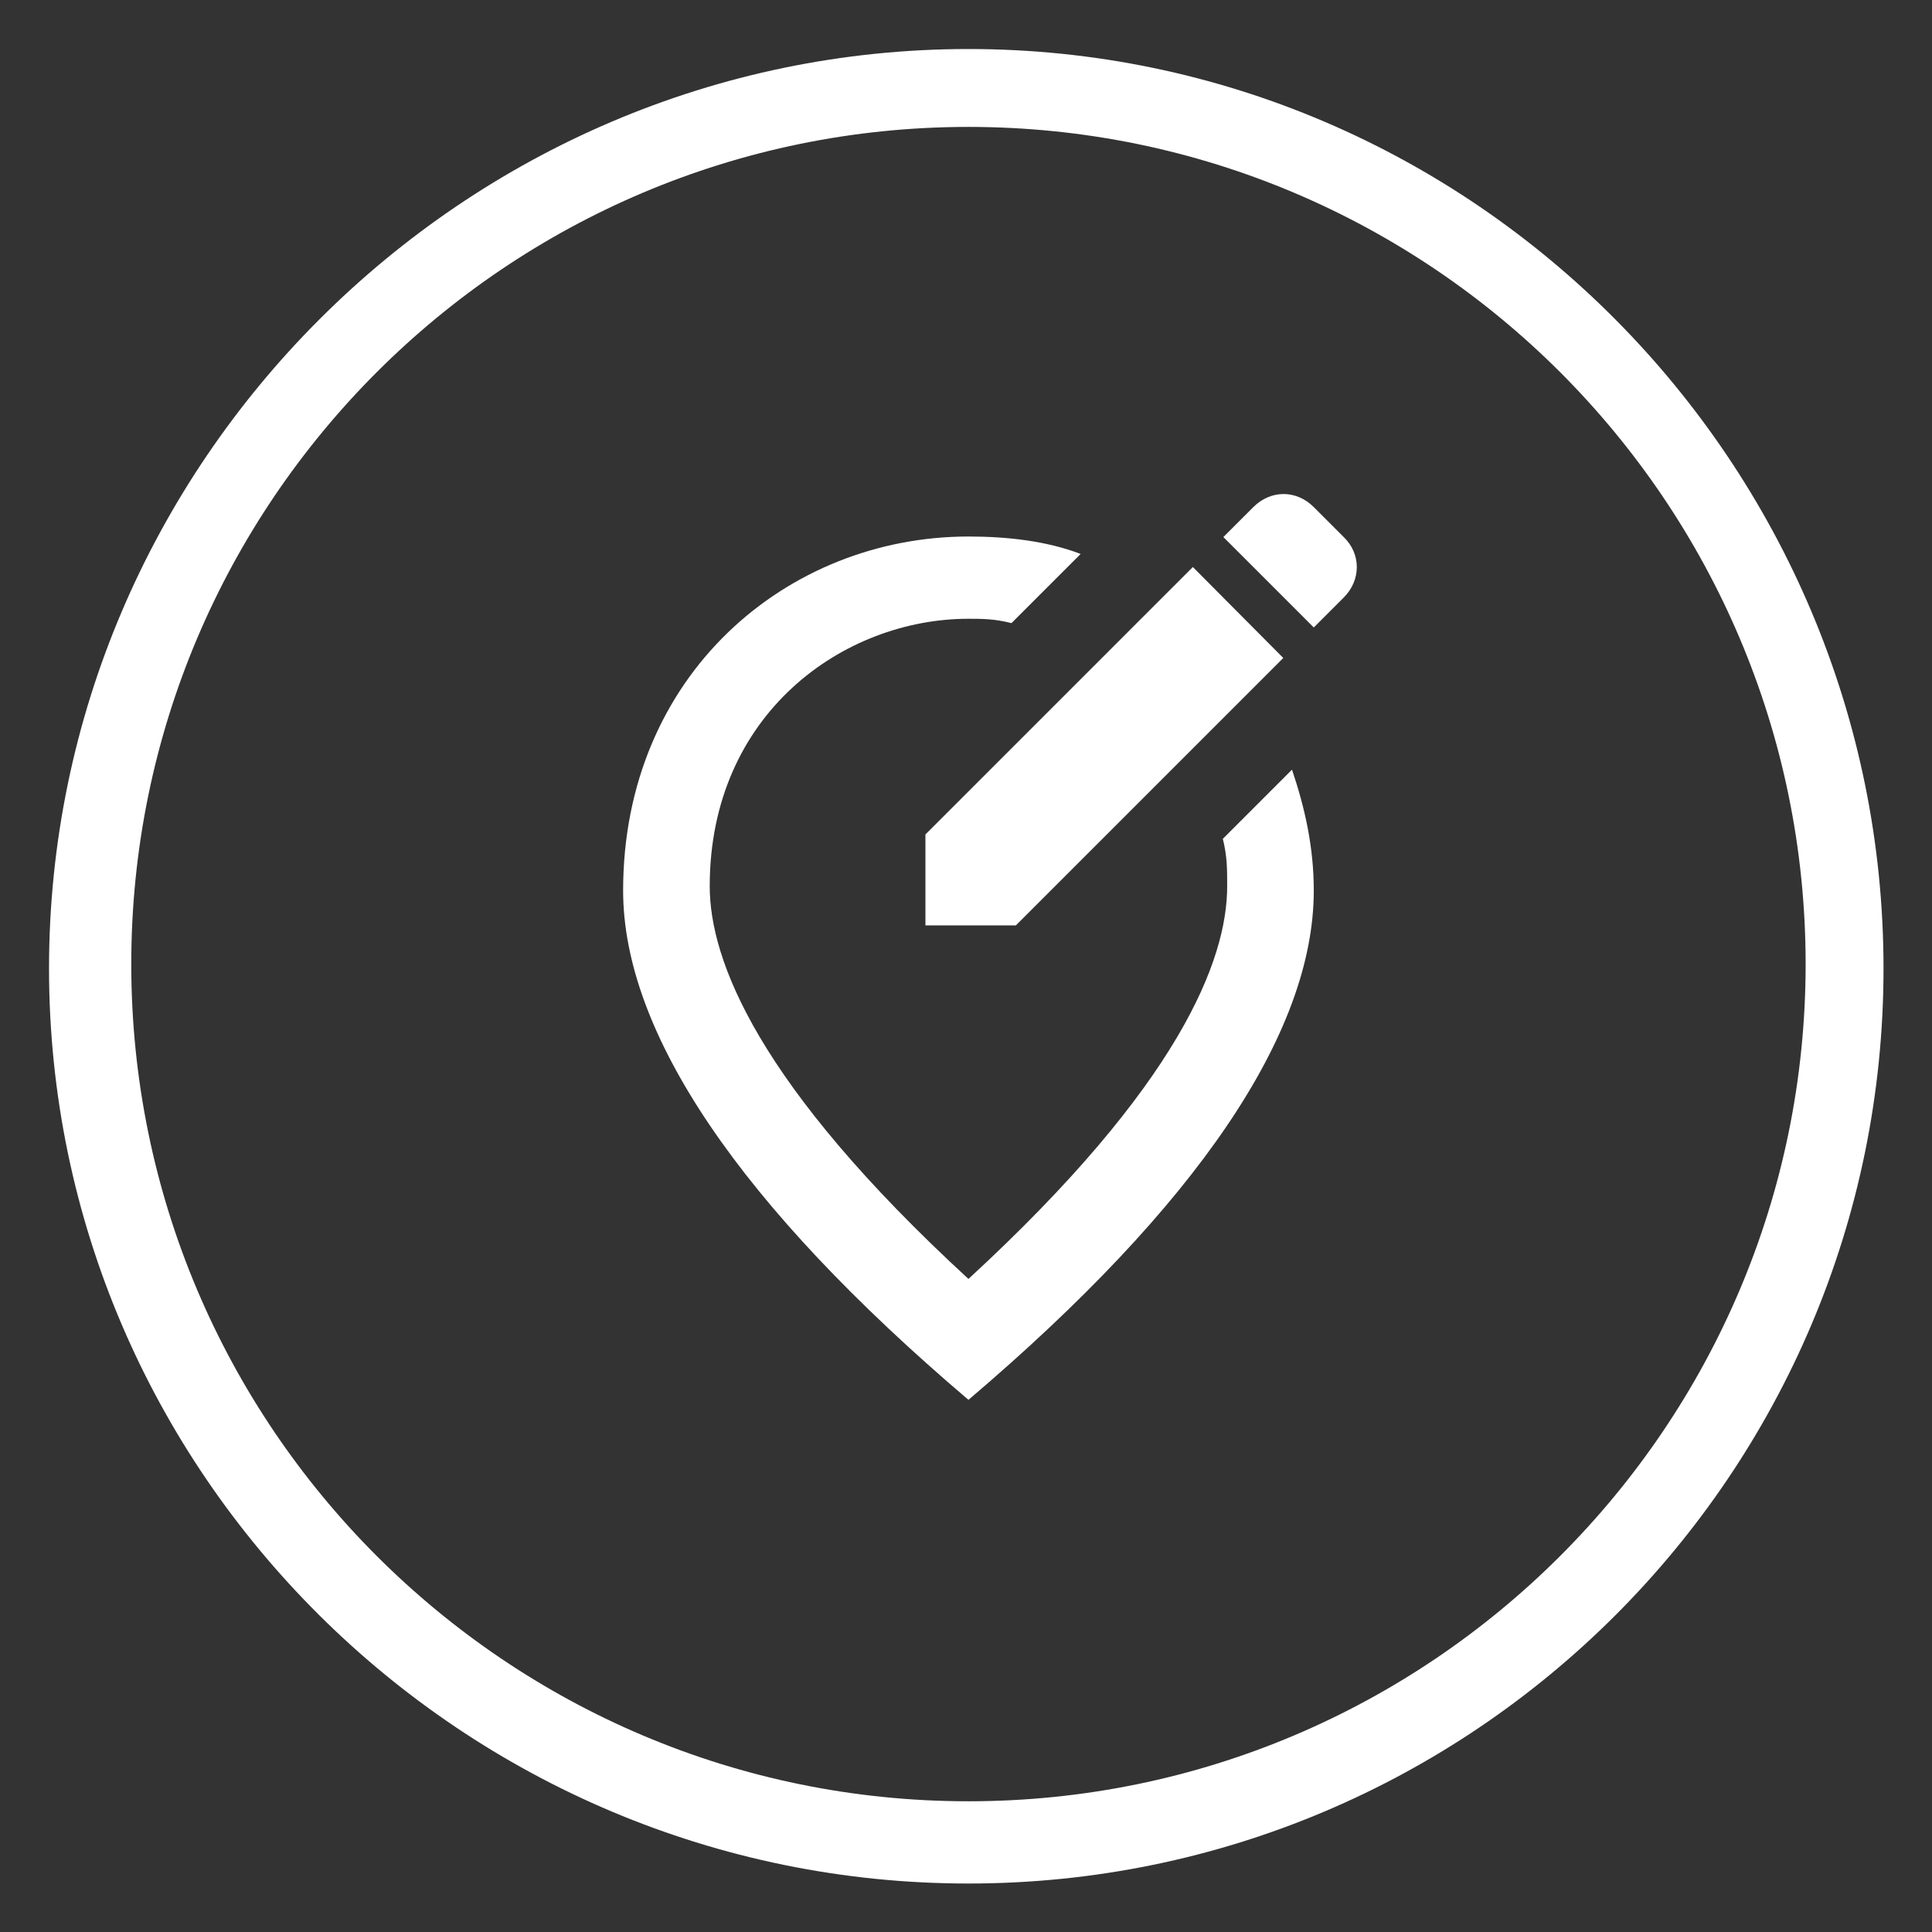 <?xml version="1.0" encoding="utf-8"?>
<!-- Generator: Adobe Illustrator 22.0.1, SVG Export Plug-In . SVG Version: 6.00 Build 0)  -->
<svg version="1.1" id="Layer_1" xmlns="http://www.w3.org/2000/svg" xmlns:xlink="http://www.w3.org/1999/xlink" x="0px" y="0px"
	 viewBox="0 0 354.7 354.7" style="enable-background:new 0 0 354.7 354.7;" xml:space="preserve">
<rect x="0" y="0" width="354.7" height="354.7" fill="#333333" stroke="none"/>
<style type="text/css">
	.st0{fill:#FFFFFF;}
</style>
<g>
	<path class="st0" d="M169.9,169.9h16.6l49.1-49.1L219,104.1l-49.1,49.1V169.9z M246.7,98.6l-5.5-5.5c-3.2-3.2-7.9-3.2-11.1,0
		l-5.5,5.5l16.6,16.6l5.5-5.5C249.9,106.5,249.9,101.7,246.7,98.6z M224.5,154c0.8,3.2,0.8,5.5,0.8,8.7c0,13.5-8.7,36.4-47.5,72.1
		c-38.8-35.7-47.5-58.6-47.5-72.1c0-31.7,24.6-49.1,47.5-49.1c2.4,0,4.8,0,7.9,0.8l12.7-12.7c-6.3-2.4-13.5-3.2-20.6-3.2
		c-33.3,0-63.4,25.4-63.4,65c0,26.1,21.4,57.8,63.4,93.5c42-35.7,63.4-67.3,63.4-93.5c0-7.9-1.6-15.1-4-22.2L224.5,154z"/>
</g>
<g>
	<path class="st0" d="M177.8,345.8C85.1,345.8,9,270.5,9,177.8S85.1,9,177.8,9s168,76.1,168,168.8S270.5,345.8,177.8,345.8z
		 M177.8,23.3C93,23.3,24.1,92.2,24.1,177S93,330.7,177.8,330.7S331.5,261.8,331.5,177S262.6,23.3,177.8,23.3z"/>
</g>
</svg>
